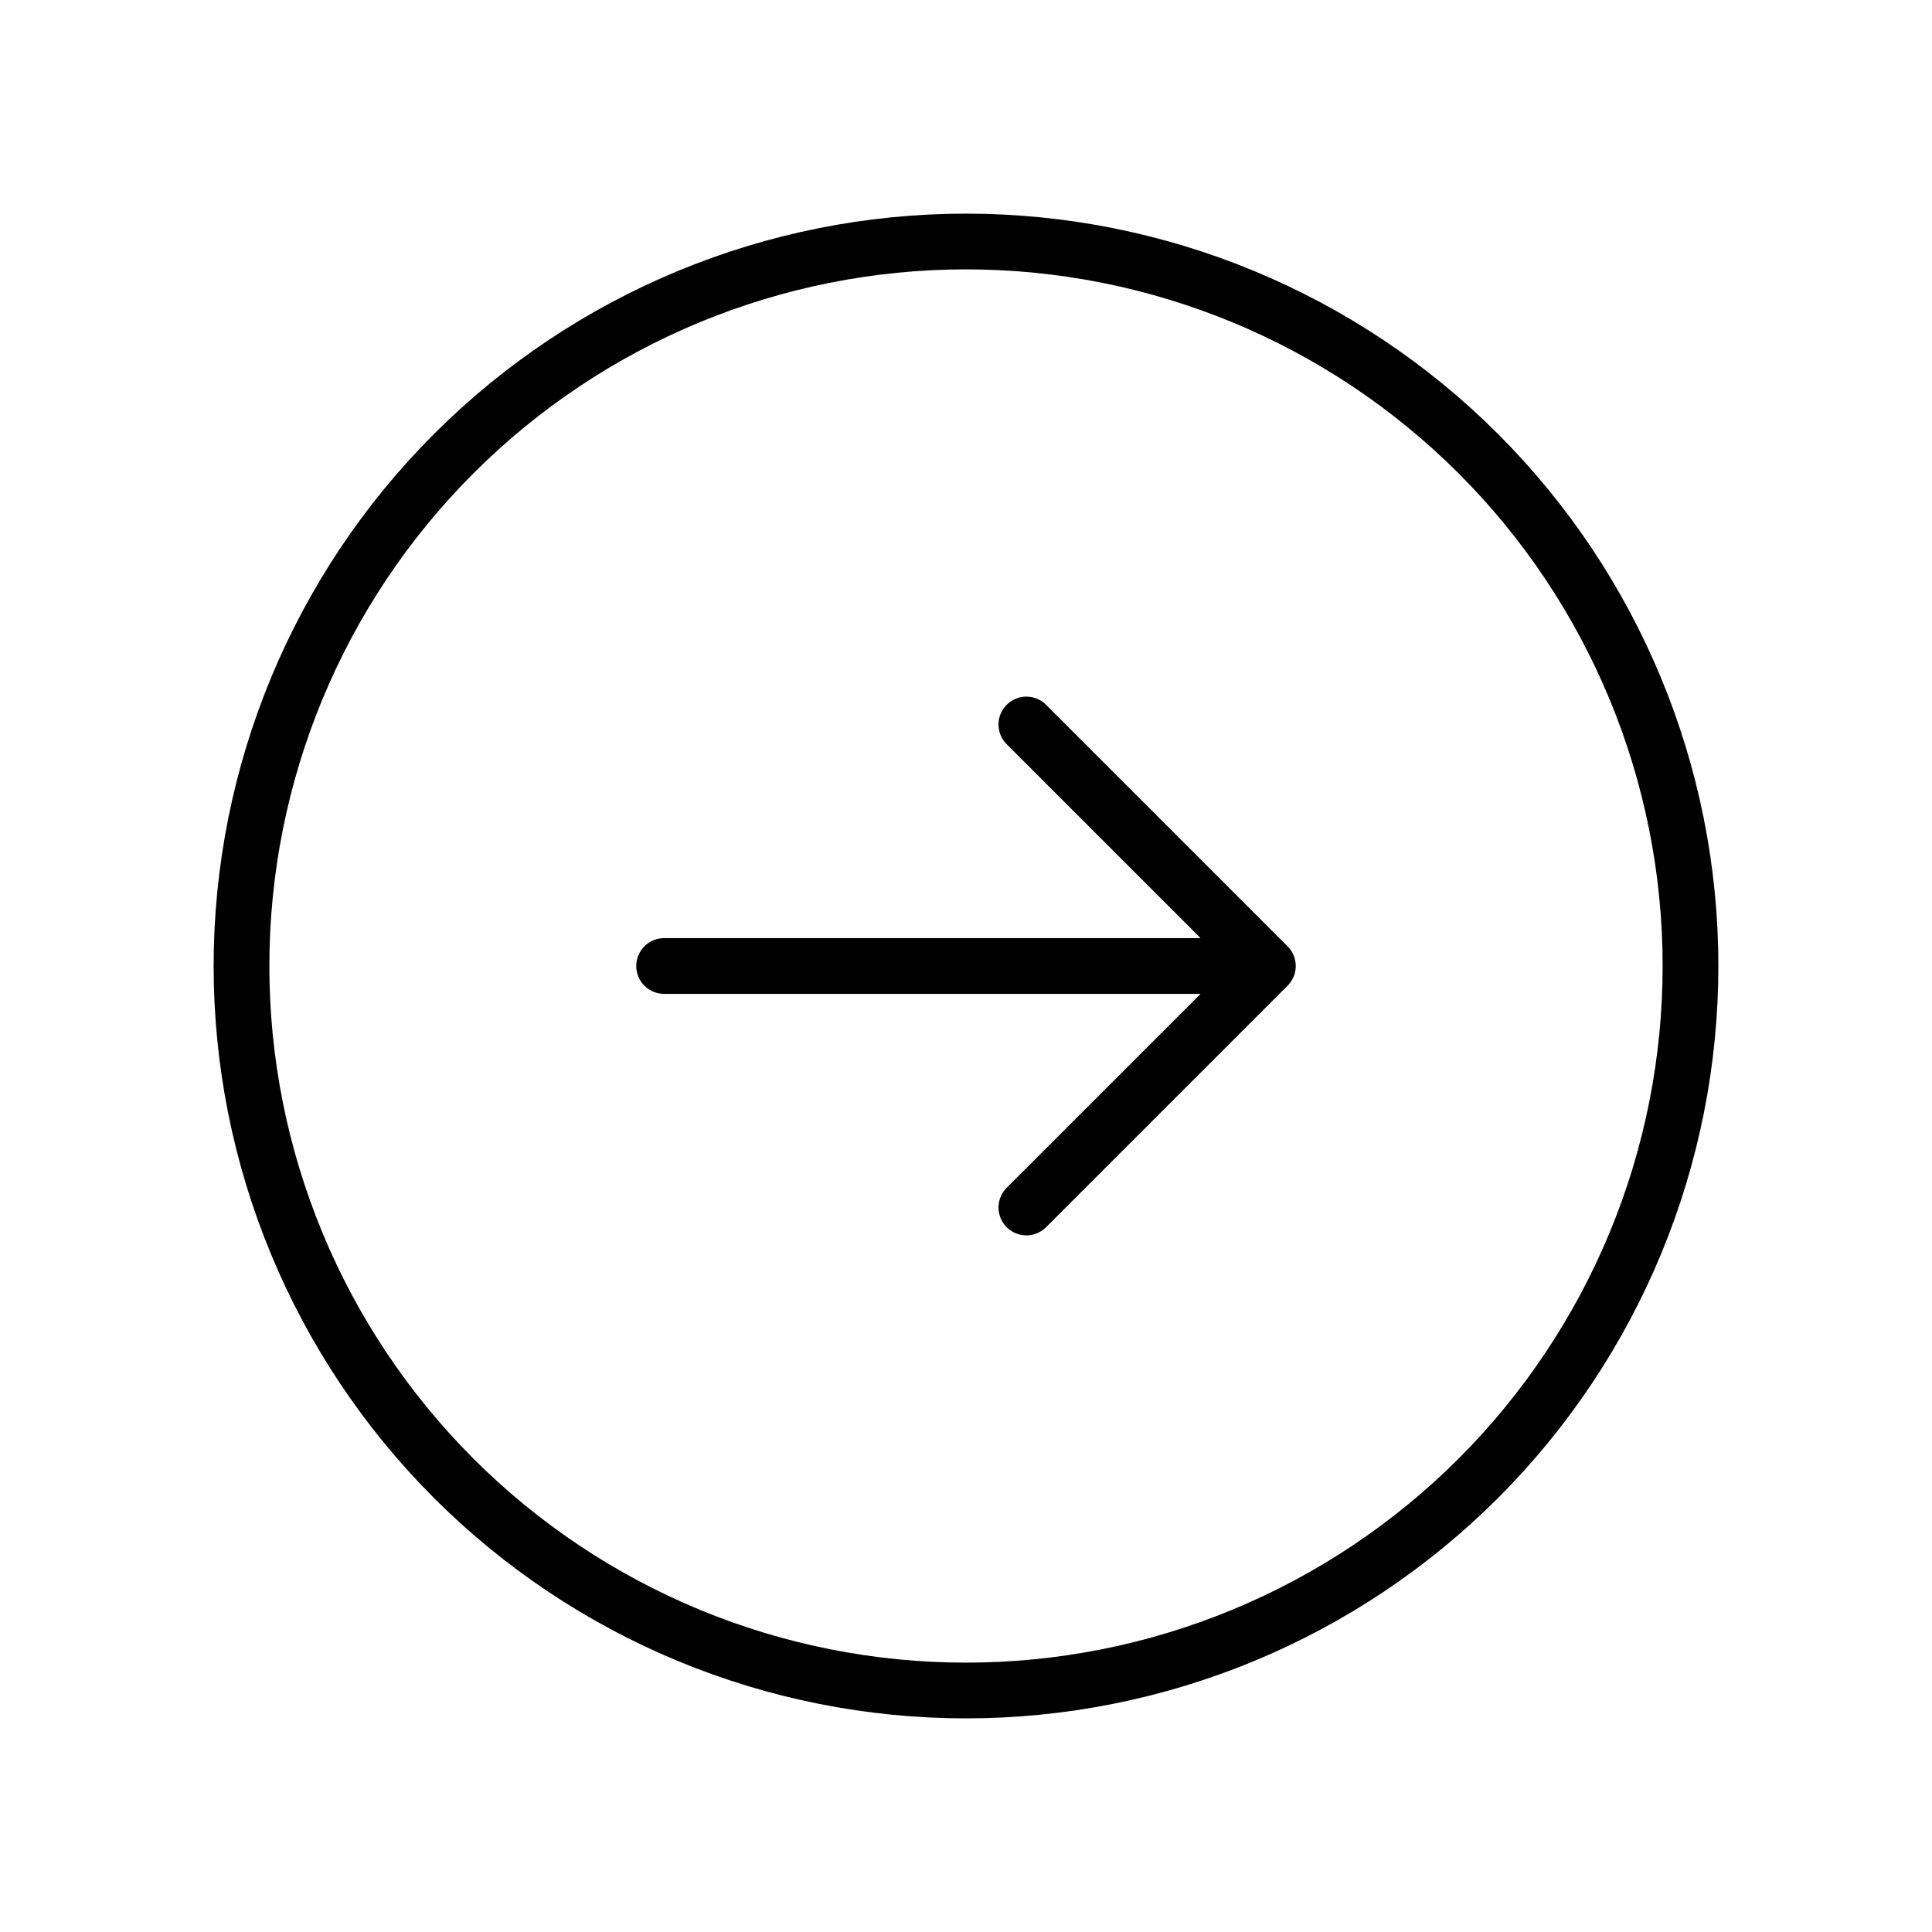 <svg width="52" height="52" viewBox="0 0 52 52" fill="none" xmlns="http://www.w3.org/2000/svg">
<path d="M27.625 32.5L34.125 26M34.125 26L27.625 19.5M34.125 26H17.875M45.5 26C45.5 28.561 44.996 31.096 44.016 33.462C43.036 35.828 41.599 37.978 39.789 39.789C37.978 41.599 35.828 43.036 33.462 44.016C31.096 44.996 28.561 45.5 26 45.5C23.439 45.5 20.904 44.996 18.538 44.016C16.172 43.036 14.022 41.599 12.211 39.789C10.401 37.978 8.964 35.828 7.984 33.462C7.004 31.096 6.5 28.561 6.5 26C6.5 20.828 8.554 15.868 12.211 12.211C15.868 8.554 20.828 6.5 26 6.5C31.172 6.5 36.132 8.554 39.789 12.211C43.446 15.868 45.5 20.828 45.5 26Z" stroke="black" stroke-width="1.5" stroke-linecap="round" stroke-linejoin="round"/>
</svg>
